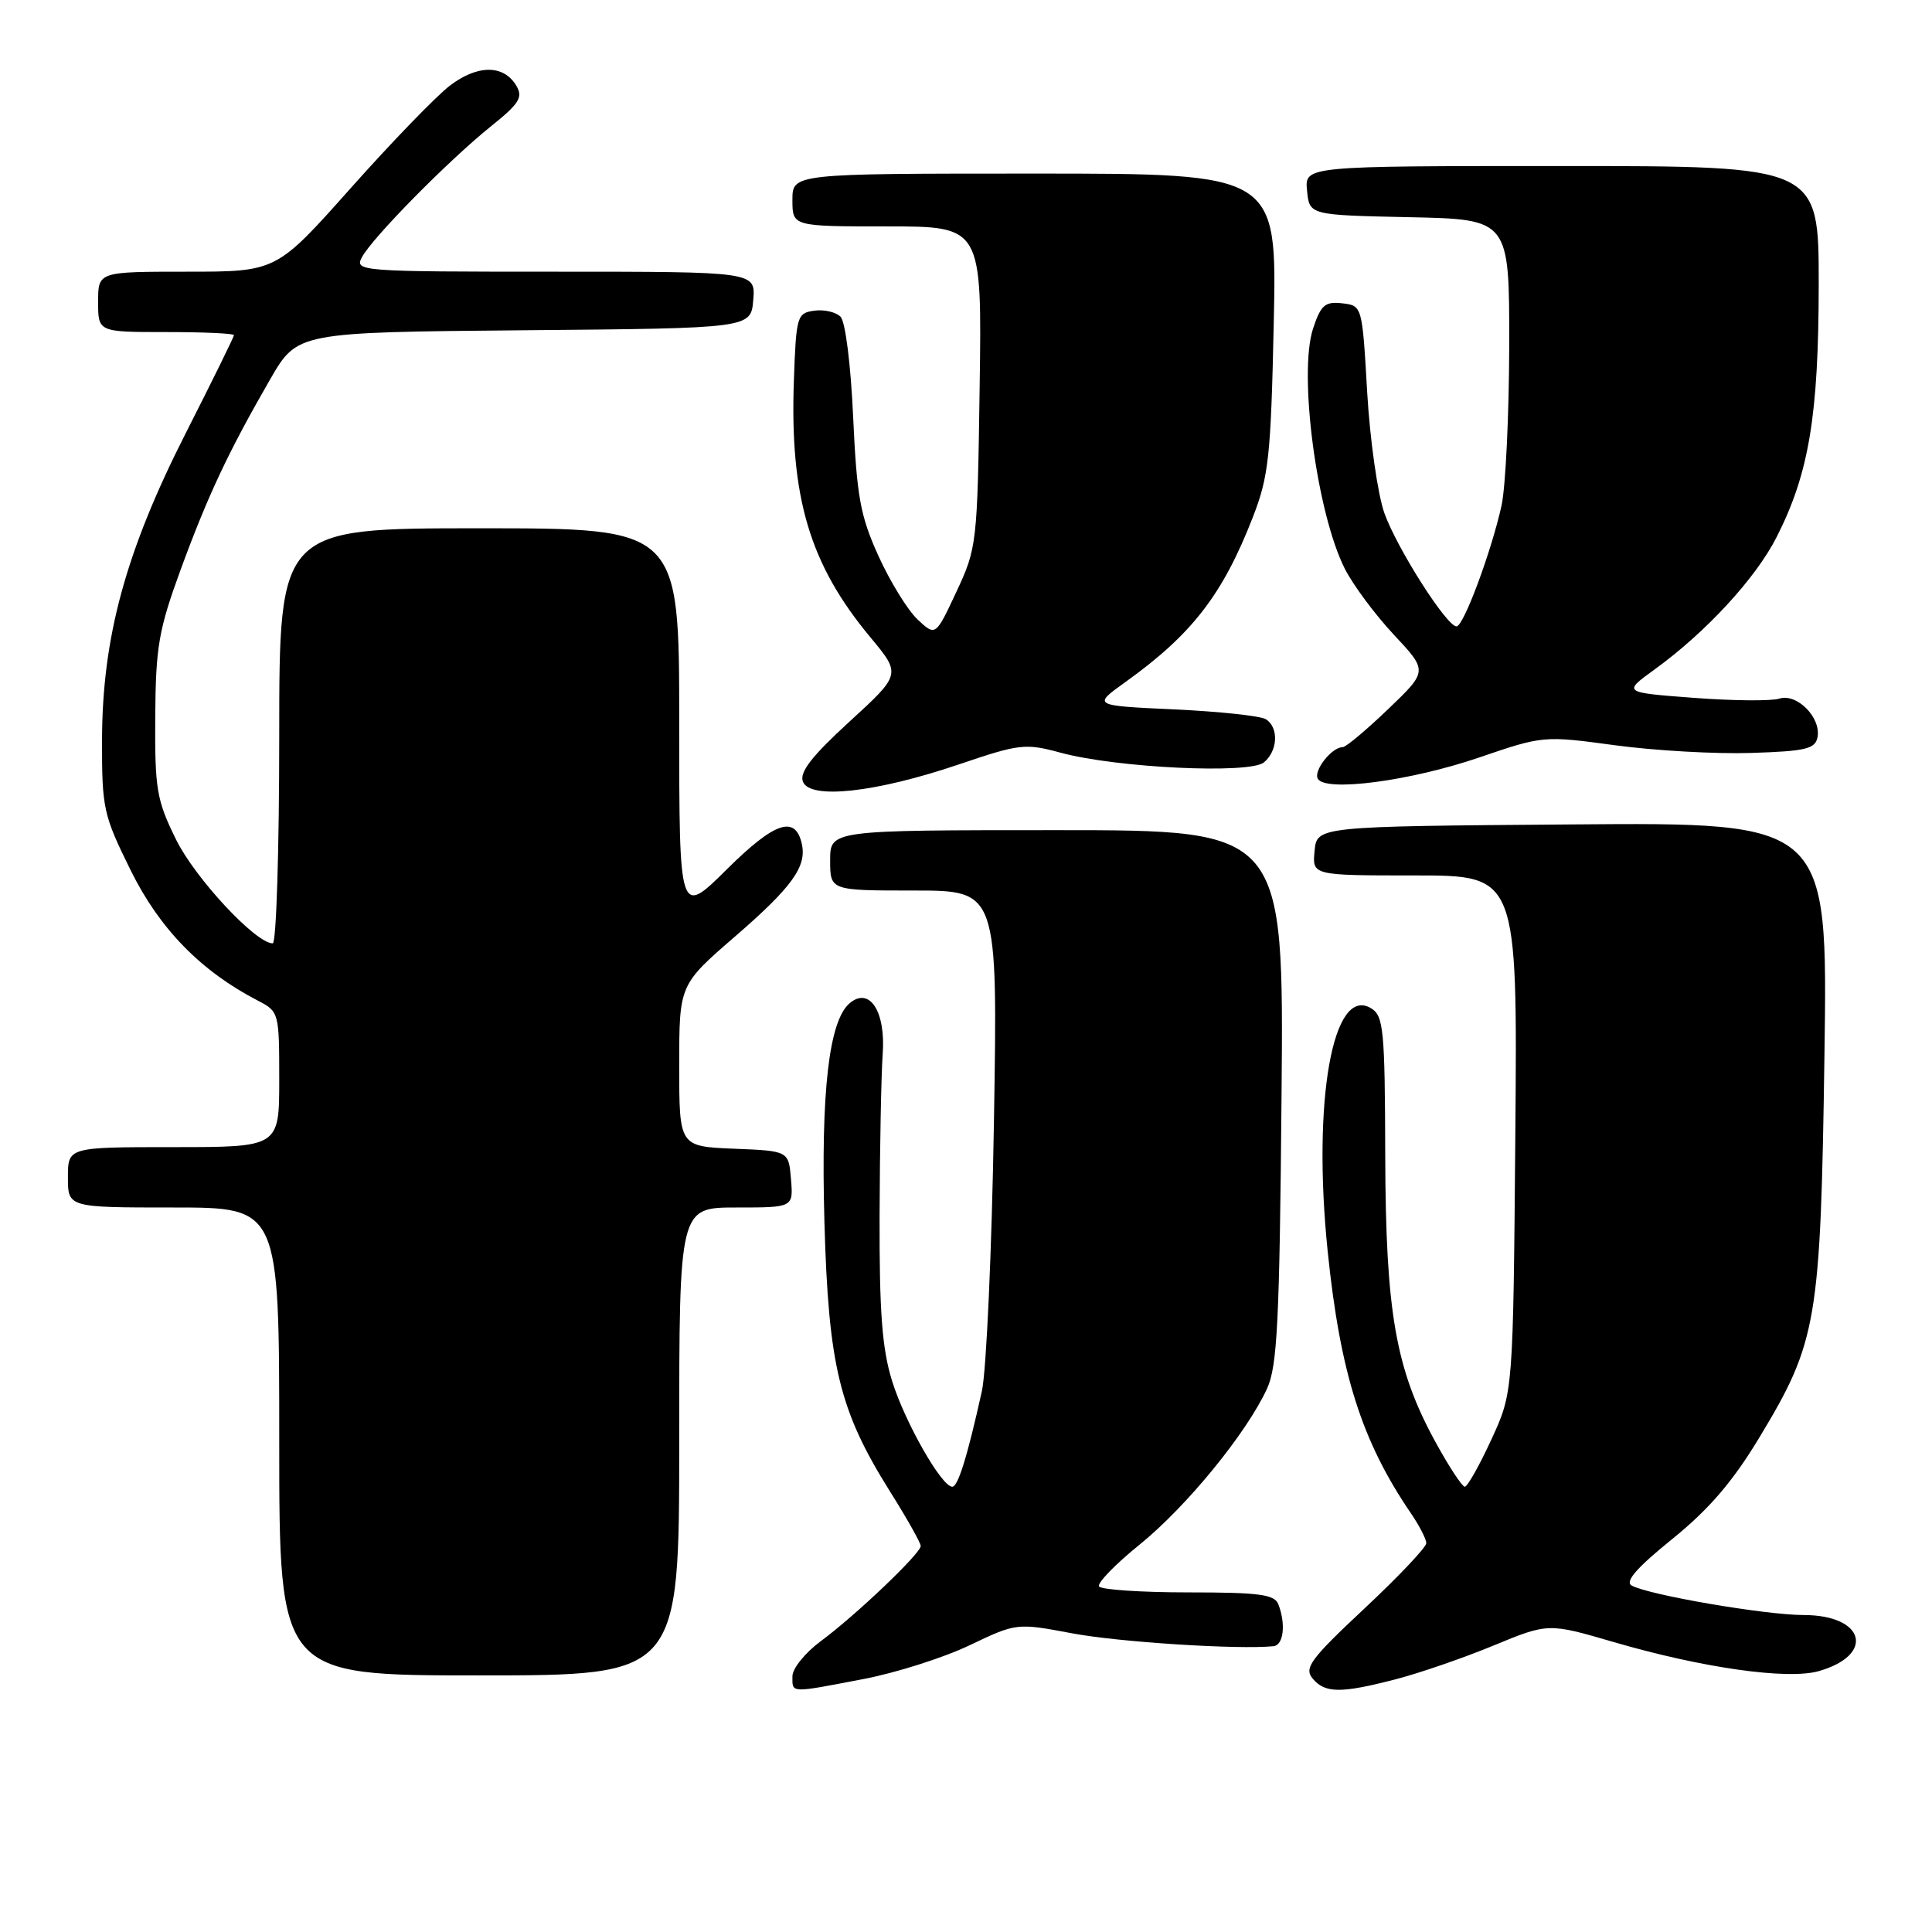 <?xml version="1.0" encoding="UTF-8" standalone="no"?>
<!DOCTYPE svg PUBLIC "-//W3C//DTD SVG 1.1//EN" "http://www.w3.org/Graphics/SVG/1.1/DTD/svg11.dtd" >
<svg xmlns="http://www.w3.org/2000/svg" xmlns:xlink="http://www.w3.org/1999/xlink" version="1.1" viewBox="0 0 256 256">
 <g >
 <path fill="currentColor"
d=" M 114.37 222.49 C 118.70 221.67 125.04 219.65 128.47 218.01 C 134.70 215.04 134.70 215.04 142.10 216.43 C 148.26 217.59 164.08 218.60 168.75 218.13 C 170.08 217.99 170.40 215.21 169.39 212.58 C 168.89 211.27 166.86 211.00 157.45 211.00 C 151.22 211.00 145.90 210.64 145.63 210.21 C 145.36 209.77 147.79 207.26 151.04 204.64 C 157.24 199.61 165.17 189.91 167.89 184.00 C 169.25 181.04 169.55 175.11 169.81 145.25 C 170.12 110.00 170.12 110.00 140.06 110.00 C 110.00 110.00 110.00 110.00 110.00 114.00 C 110.00 118.00 110.00 118.00 121.11 118.00 C 132.21 118.00 132.21 118.00 131.70 148.75 C 131.42 165.66 130.70 181.68 130.10 184.35 C 128.18 193.01 126.94 197.00 126.18 197.00 C 124.77 197.00 119.91 188.46 118.21 183.00 C 116.88 178.71 116.51 173.88 116.55 161.00 C 116.58 151.93 116.77 142.34 116.96 139.69 C 117.38 134.05 115.24 130.72 112.61 132.91 C 109.84 135.21 108.76 144.60 109.24 161.94 C 109.78 181.01 111.22 186.91 117.90 197.58 C 120.16 201.17 122.00 204.44 122.00 204.85 C 122.00 205.84 113.37 214.06 108.75 217.47 C 106.69 218.99 105.00 221.08 105.00 222.12 C 105.00 224.38 104.60 224.36 114.37 222.49 Z  M 184.91 222.52 C 188.05 221.71 193.89 219.70 197.88 218.05 C 205.15 215.05 205.15 215.05 213.82 217.58 C 225.61 221.02 236.87 222.61 241.01 221.43 C 248.52 219.27 247.09 214.00 238.99 214.00 C 233.94 214.00 218.43 211.34 216.20 210.09 C 215.27 209.57 216.89 207.72 221.58 203.93 C 226.45 199.99 229.61 196.31 233.11 190.50 C 240.79 177.79 241.24 175.16 241.75 139.74 C 242.19 108.97 242.19 108.97 208.35 109.24 C 174.50 109.50 174.50 109.50 174.19 112.75 C 173.87 116.00 173.87 116.00 187.47 116.00 C 201.07 116.00 201.07 116.00 200.79 150.25 C 200.50 184.50 200.50 184.50 197.61 190.75 C 196.03 194.19 194.44 197.00 194.09 197.00 C 193.75 197.00 192.02 194.38 190.26 191.17 C 184.94 181.49 183.61 173.99 183.55 153.11 C 183.51 136.46 183.33 134.61 181.69 133.61 C 176.60 130.50 173.87 145.84 175.93 165.86 C 177.60 182.02 180.44 190.96 186.94 200.50 C 188.07 202.15 188.99 203.94 188.99 204.48 C 189.00 205.01 185.31 208.91 180.80 213.13 C 173.66 219.81 172.77 221.02 173.92 222.40 C 175.56 224.38 177.65 224.40 184.91 222.52 Z  M 90.00 191.00 C 90.00 160.00 90.00 160.00 97.56 160.00 C 105.12 160.00 105.12 160.00 104.81 156.25 C 104.50 152.50 104.50 152.50 97.25 152.21 C 90.00 151.91 90.00 151.91 90.00 141.20 C 90.00 130.49 90.00 130.49 97.42 124.07 C 104.95 117.55 106.91 114.83 106.25 111.84 C 105.40 107.97 102.66 108.89 96.32 115.18 C 90.00 121.44 90.00 121.44 90.00 95.72 C 90.00 70.00 90.00 70.00 63.50 70.00 C 37.00 70.00 37.00 70.00 37.00 97.50 C 37.00 112.62 36.61 125.00 36.14 125.00 C 33.88 125.00 25.83 116.35 23.31 111.21 C 20.75 106.01 20.51 104.56 20.57 95.00 C 20.63 85.72 21.02 83.46 23.93 75.50 C 27.53 65.68 30.28 59.82 35.80 50.26 C 39.40 44.03 39.40 44.03 69.45 43.76 C 99.50 43.50 99.50 43.50 99.81 39.75 C 100.12 36.00 100.12 36.00 73.53 36.00 C 47.59 36.00 46.96 35.95 47.96 34.08 C 49.34 31.49 59.42 21.27 65.00 16.78 C 68.83 13.71 69.34 12.90 68.40 11.33 C 66.73 8.55 63.27 8.56 59.62 11.34 C 57.82 12.71 51.91 18.82 46.48 24.92 C 36.62 36.00 36.62 36.00 24.81 36.00 C 13.00 36.00 13.00 36.00 13.00 40.00 C 13.00 44.00 13.00 44.00 22.00 44.00 C 26.95 44.00 31.00 44.18 31.00 44.41 C 31.00 44.63 28.13 50.47 24.62 57.38 C 16.66 73.05 13.55 84.46 13.52 98.05 C 13.50 107.12 13.69 107.99 17.32 115.33 C 21.14 123.07 26.63 128.69 34.17 132.59 C 36.96 134.03 37.00 134.18 37.00 143.03 C 37.00 152.00 37.00 152.00 23.00 152.00 C 9.00 152.00 9.00 152.00 9.00 156.00 C 9.00 160.00 9.00 160.00 23.00 160.00 C 37.00 160.00 37.00 160.00 37.00 191.00 C 37.00 222.00 37.00 222.00 63.50 222.00 C 90.00 222.00 90.00 222.00 90.00 191.00 Z  M 127.05 101.29 C 135.12 98.55 135.86 98.47 140.55 99.74 C 147.96 101.75 165.58 102.59 167.48 101.02 C 169.32 99.49 169.47 96.42 167.75 95.31 C 167.06 94.86 161.61 94.28 155.63 94.00 C 144.76 93.50 144.76 93.50 149.13 90.37 C 157.96 84.04 162.03 78.77 166.02 68.50 C 168.11 63.12 168.40 60.46 168.78 42.75 C 169.21 23.00 169.21 23.00 137.10 23.00 C 105.00 23.00 105.00 23.00 105.00 26.50 C 105.00 30.00 105.00 30.00 117.56 30.00 C 130.11 30.00 130.11 30.00 129.81 51.25 C 129.51 72.07 129.44 72.62 126.73 78.41 C 123.97 84.32 123.97 84.32 121.58 82.08 C 120.27 80.85 117.94 77.06 116.40 73.67 C 113.99 68.35 113.53 65.81 113.05 55.30 C 112.73 48.27 112.02 42.61 111.37 41.96 C 110.74 41.34 109.17 40.98 107.87 41.17 C 105.61 41.49 105.49 41.90 105.19 50.50 C 104.65 65.94 107.30 74.79 115.31 84.42 C 119.41 89.35 119.41 89.35 112.57 95.61 C 107.56 100.20 105.91 102.32 106.39 103.57 C 107.31 105.98 116.05 105.02 127.05 101.29 Z  M 196.00 100.37 C 204.45 97.48 204.55 97.47 214.00 98.75 C 219.22 99.46 227.32 99.92 231.99 99.77 C 239.29 99.54 240.53 99.24 240.83 97.68 C 241.32 95.08 238.10 91.83 235.77 92.57 C 234.72 92.91 229.63 92.86 224.45 92.47 C 215.03 91.76 215.03 91.76 219.21 88.73 C 226.04 83.79 232.66 76.61 235.42 71.15 C 239.70 62.72 240.97 55.08 240.99 37.75 C 241.00 22.00 241.00 22.00 206.94 22.00 C 172.87 22.00 172.87 22.00 173.19 25.25 C 173.50 28.50 173.50 28.50 186.75 28.78 C 200.00 29.06 200.00 29.06 199.98 45.78 C 199.96 54.98 199.50 64.53 198.96 67.00 C 197.60 73.13 193.93 83.00 193.00 83.00 C 191.69 83.00 185.13 72.70 183.44 68.00 C 182.56 65.52 181.53 58.33 181.16 52.00 C 180.50 40.50 180.50 40.50 177.85 40.19 C 175.58 39.93 175.02 40.41 173.99 43.53 C 172.02 49.50 174.48 68.05 178.21 75.39 C 179.30 77.53 182.21 81.45 184.69 84.10 C 189.20 88.92 189.20 88.92 183.94 93.96 C 181.05 96.73 178.34 99.00 177.92 99.00 C 176.45 99.00 173.98 102.16 174.63 103.21 C 175.71 104.96 186.90 103.48 196.00 100.37 Z "/>
</g>
</svg>